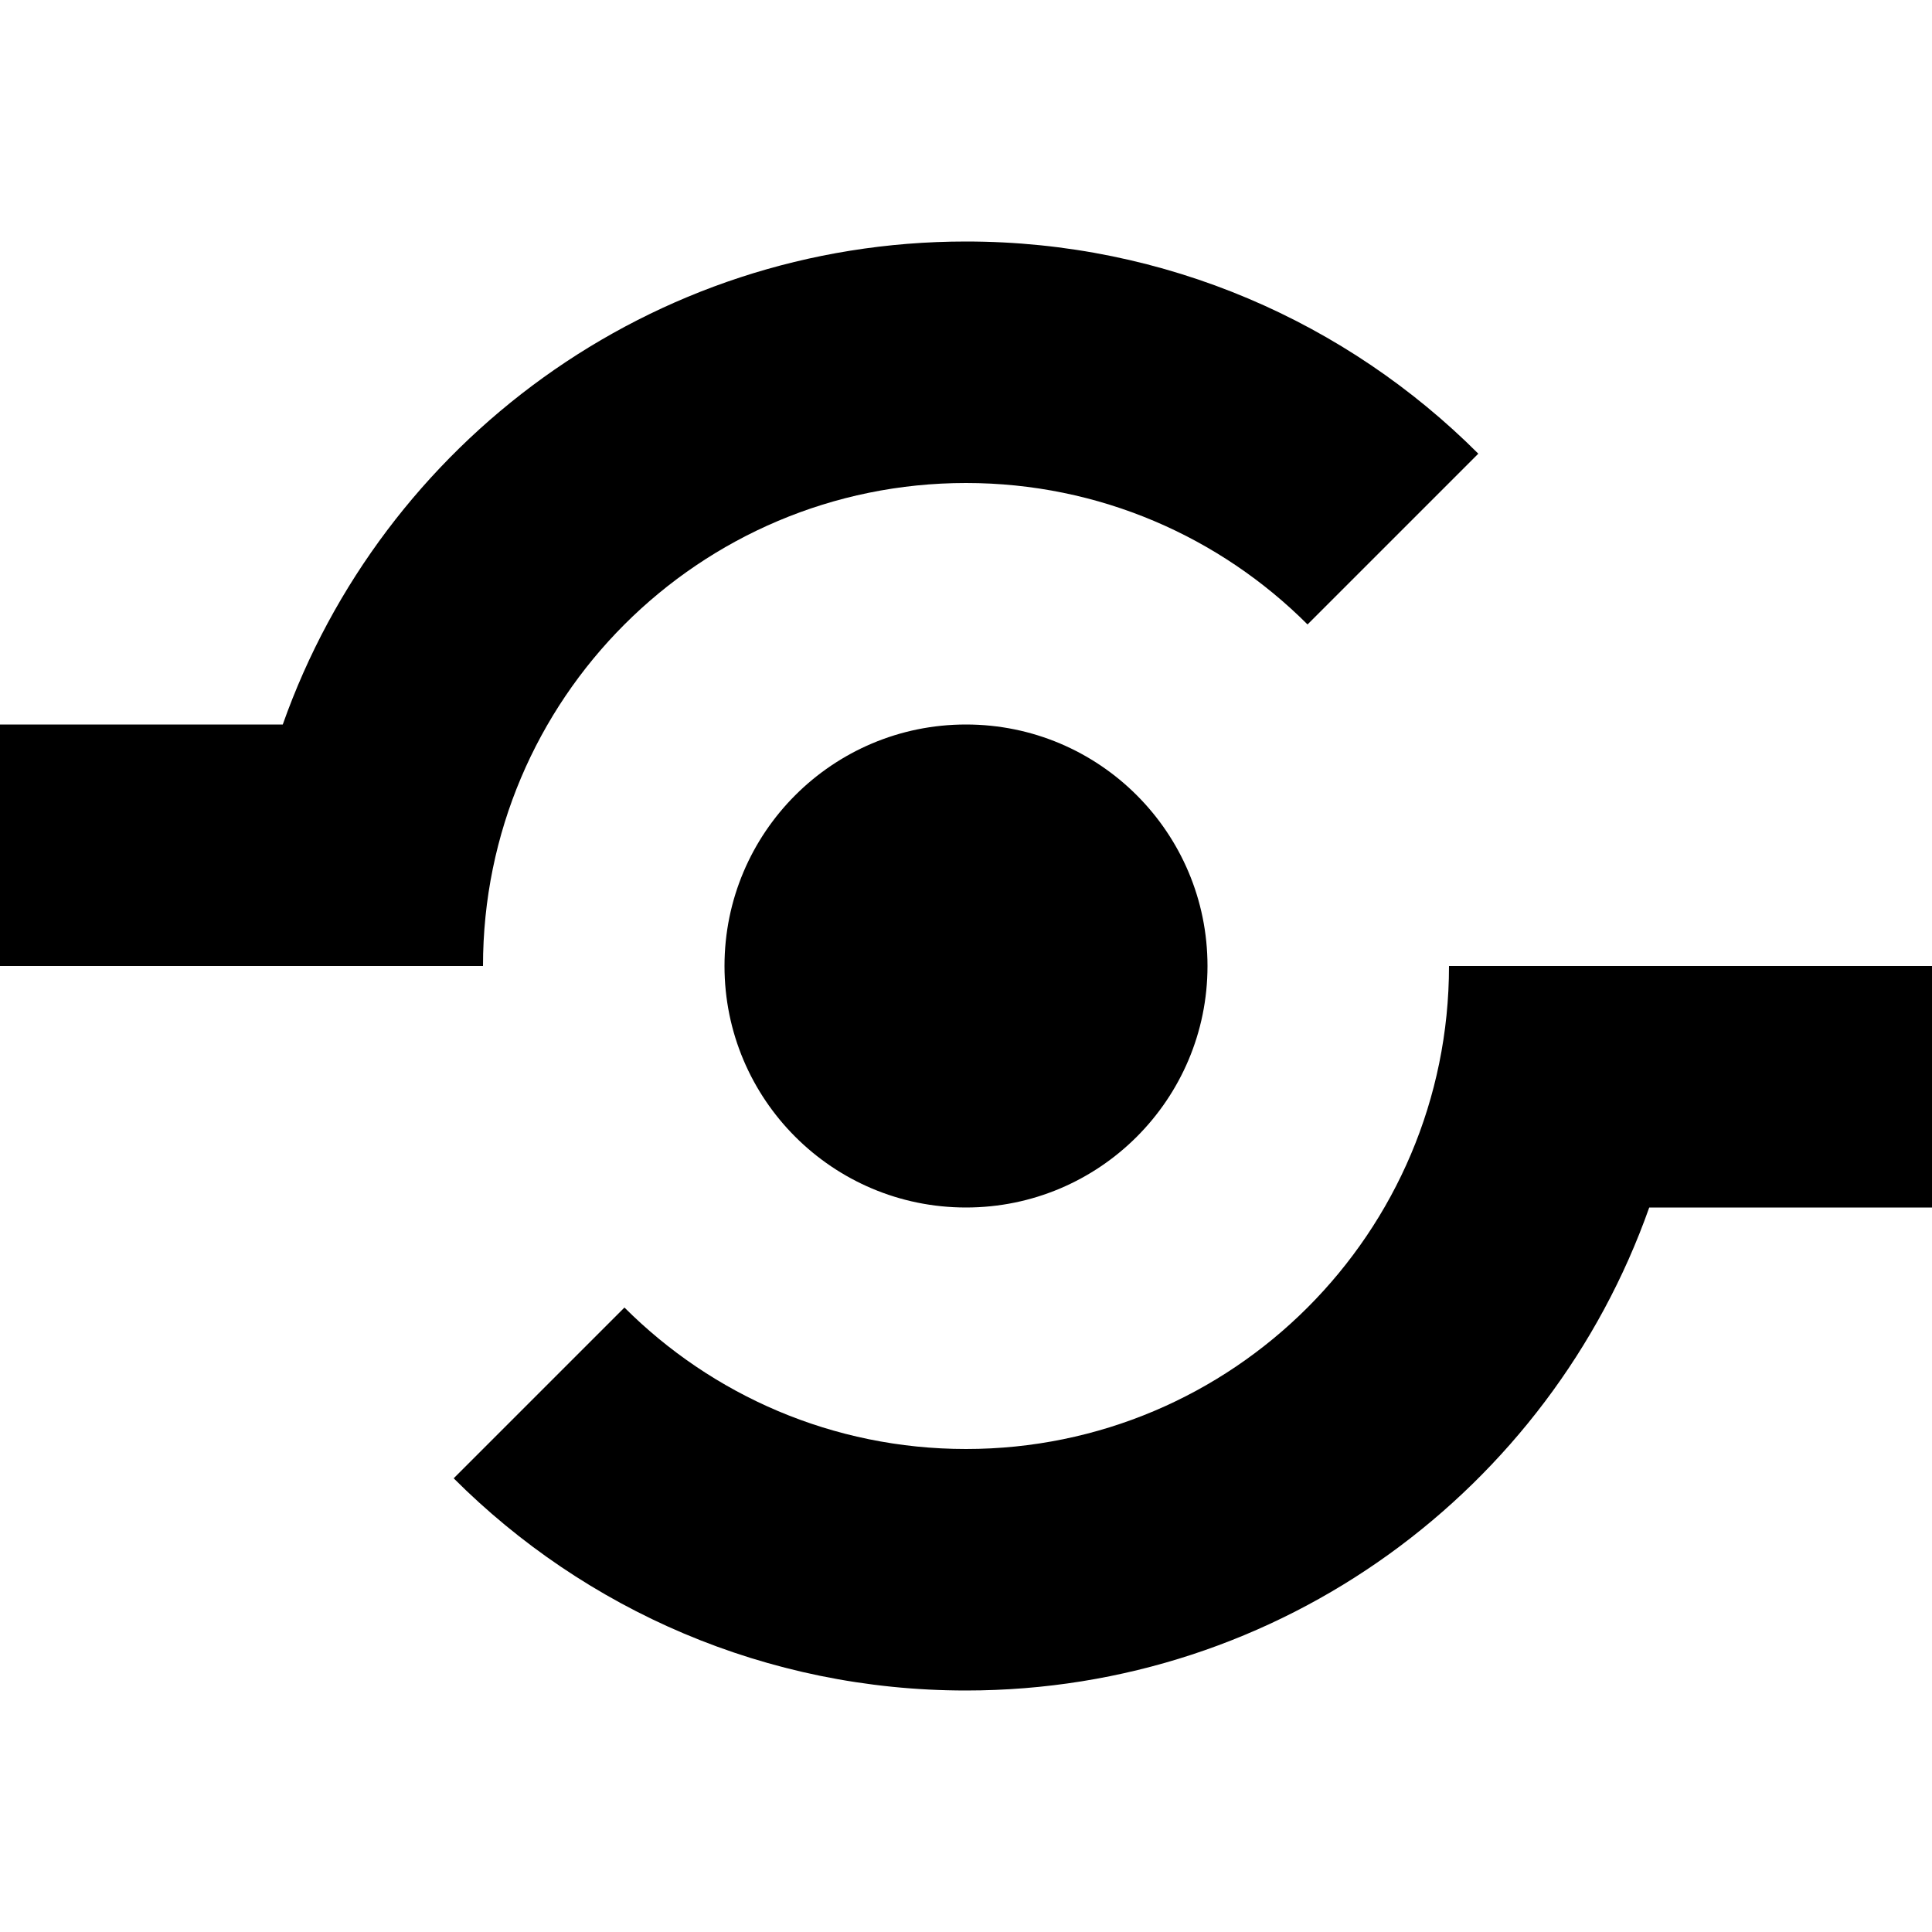 <?xml version="1.0" encoding="utf-8"?>
<!-- Generated by IcoMoon.io -->
<!DOCTYPE svg PUBLIC "-//W3C//DTD SVG 1.1//EN" "http://www.w3.org/Graphics/SVG/1.1/DTD/svg11.dtd">
<svg version="1.1" xmlns="http://www.w3.org/2000/svg" xmlns:xlink="http://www.w3.org/1999/xlink" width="64" height="64" viewBox="0 0 64 64">
<path d="M24 32c0-4.418 3.582-8 8-8s8 3.582 8 8c0 4.418-3.582 8-8 8s-8-3.582-8-8zM32 16c4.418 0 8.418 1.791 11.314 4.686l5.657-5.657c-4.343-4.343-10.343-7.029-16.971-7.029-10.45 0-19.337 6.679-22.633 16h-9.367v8h16c0-8.837 7.163-16 16-16zM48 32c0 8.837-7.163 16-16 16-4.418 0-8.418-1.791-11.314-4.686l-5.657 5.657c4.343 4.343 10.343 7.029 16.971 7.029 10.45 0 19.337-6.679 22.633-16h9.367v-8h-16z" fill="#000000"></path>
</svg>
